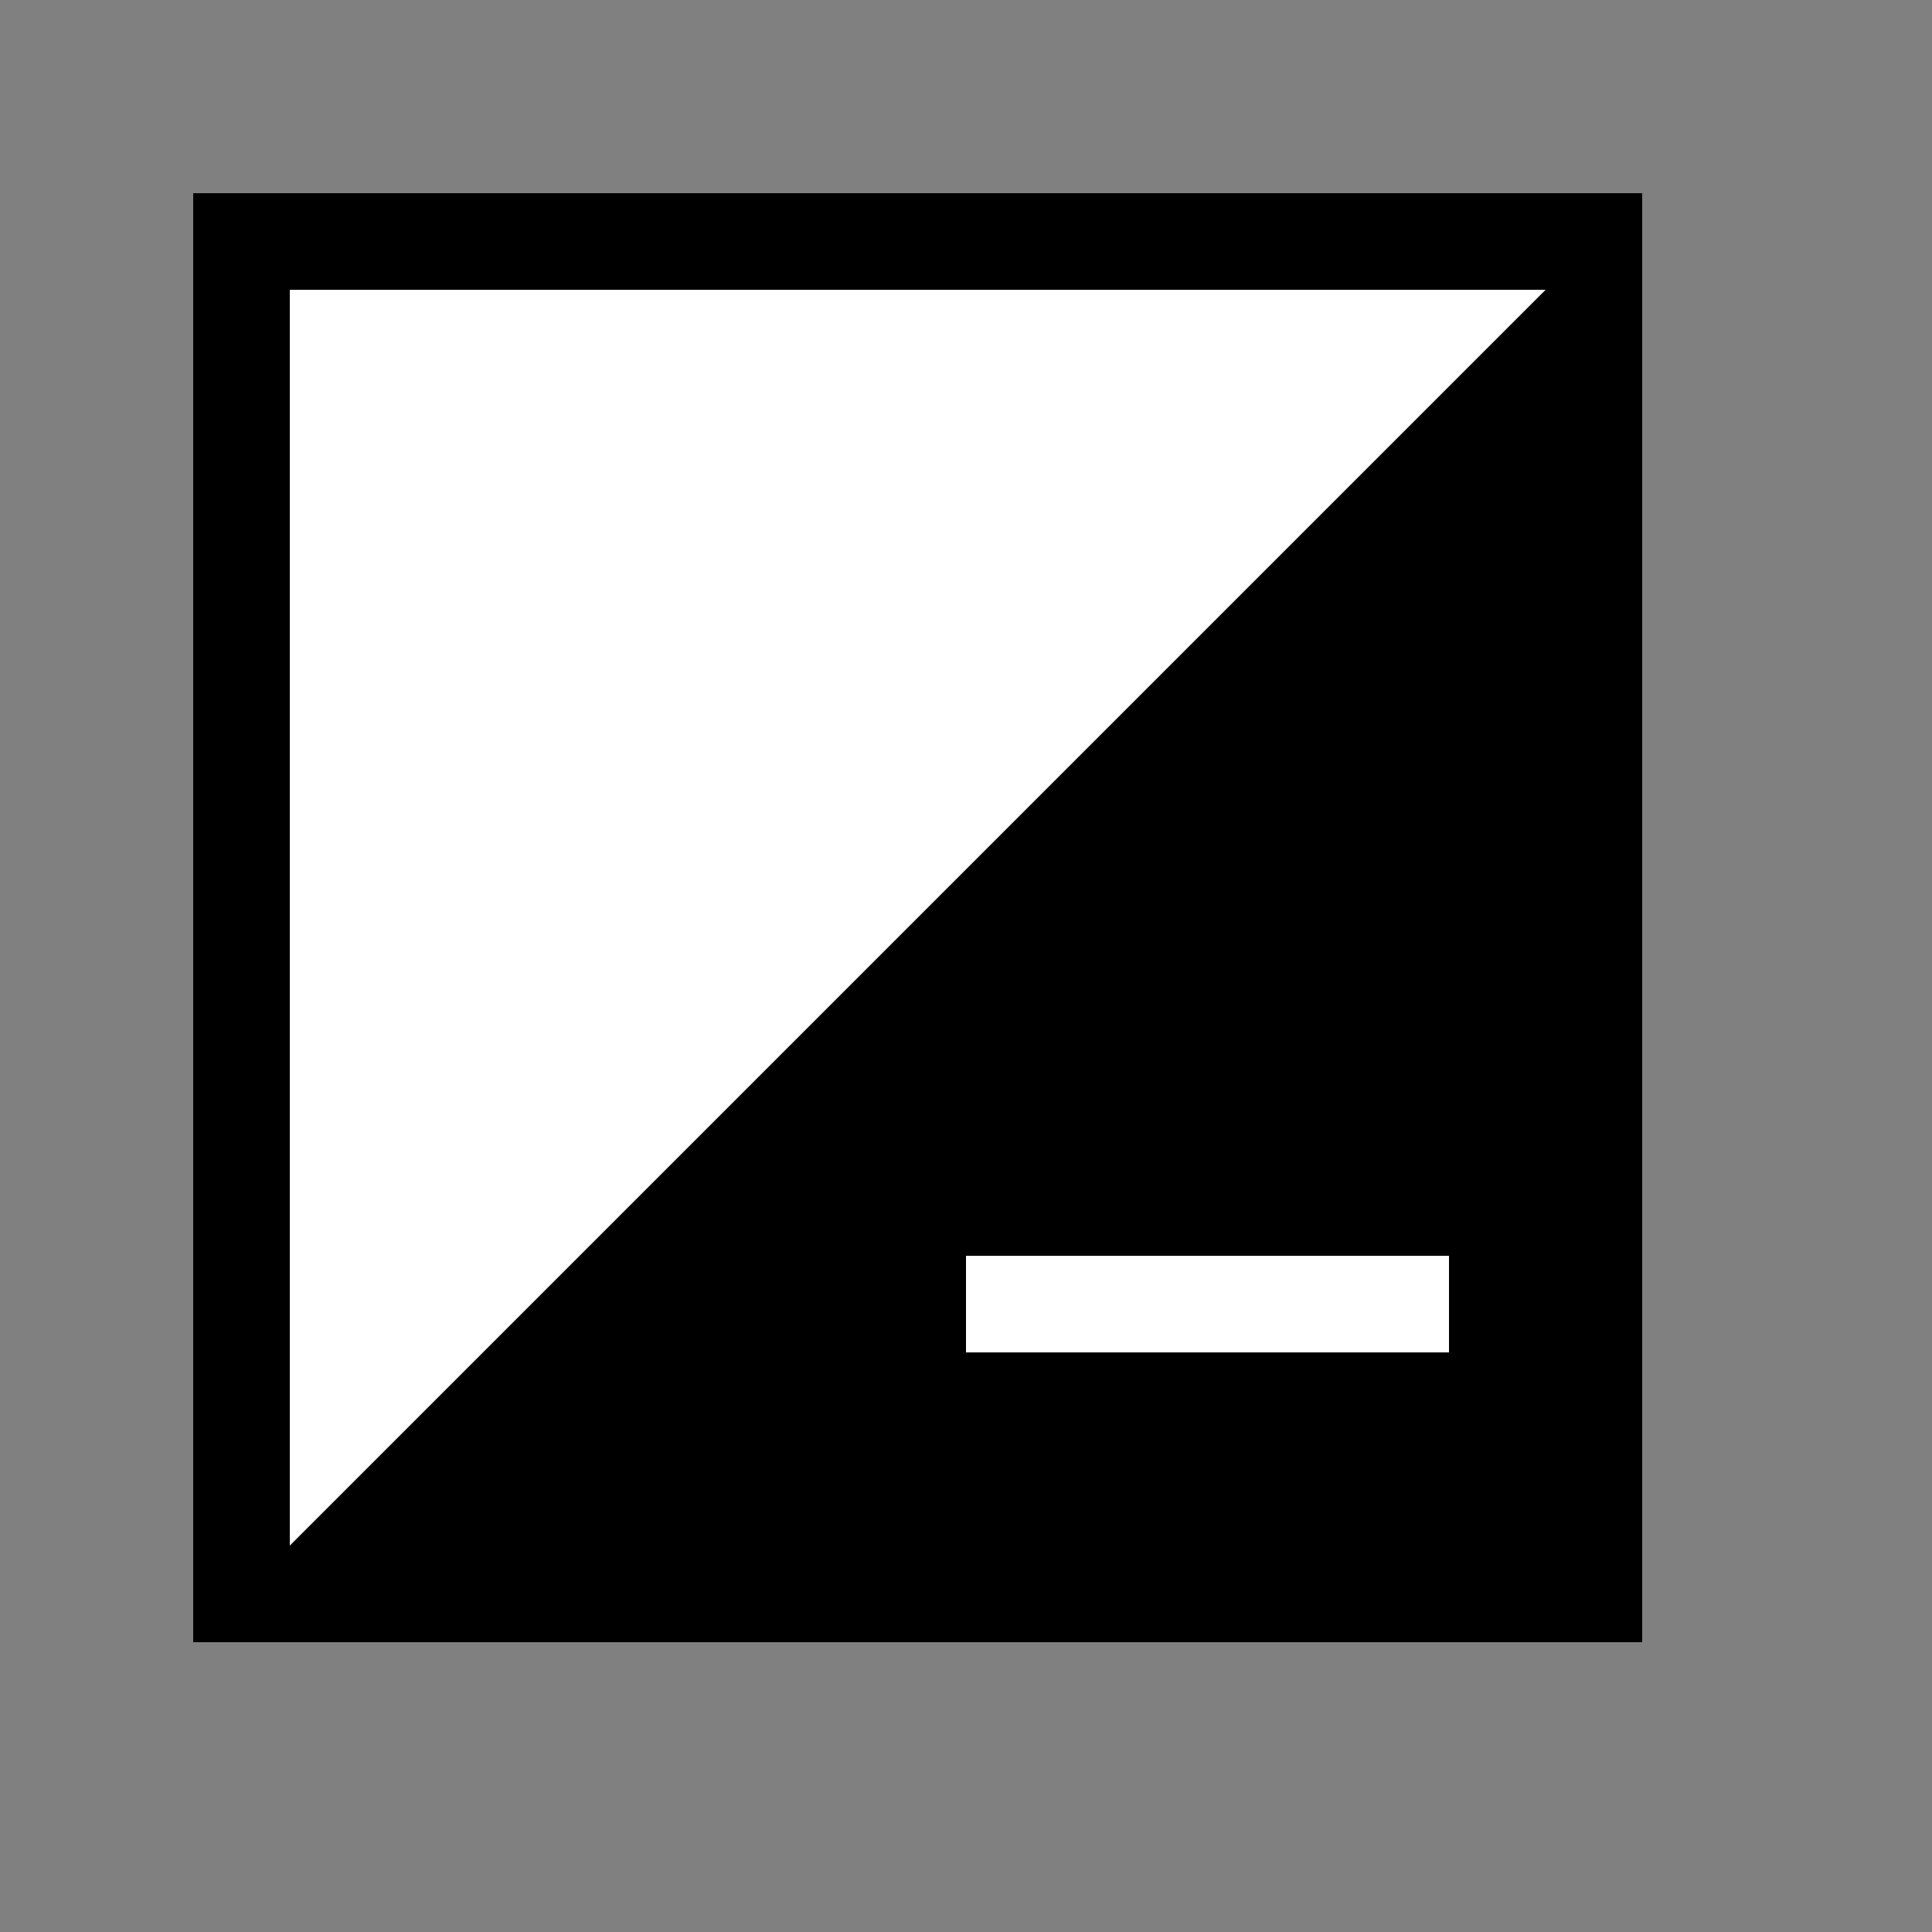 <svg width="24" height="24" viewBox="0 0 20 20" fill="none" xmlns="http://www.w3.org/2000/svg">
  <rect x="0" y="0" width="20" height="20" fill="#808080" stroke="none"/>
  <rect x="2" y="2" width="15" height="15" fill="black"/>
  <path d="M3 3H16L3 16V3Z" fill="white"/>
  <rect x="10" y="13" width="5" height="1" fill="white"/>
</svg>
